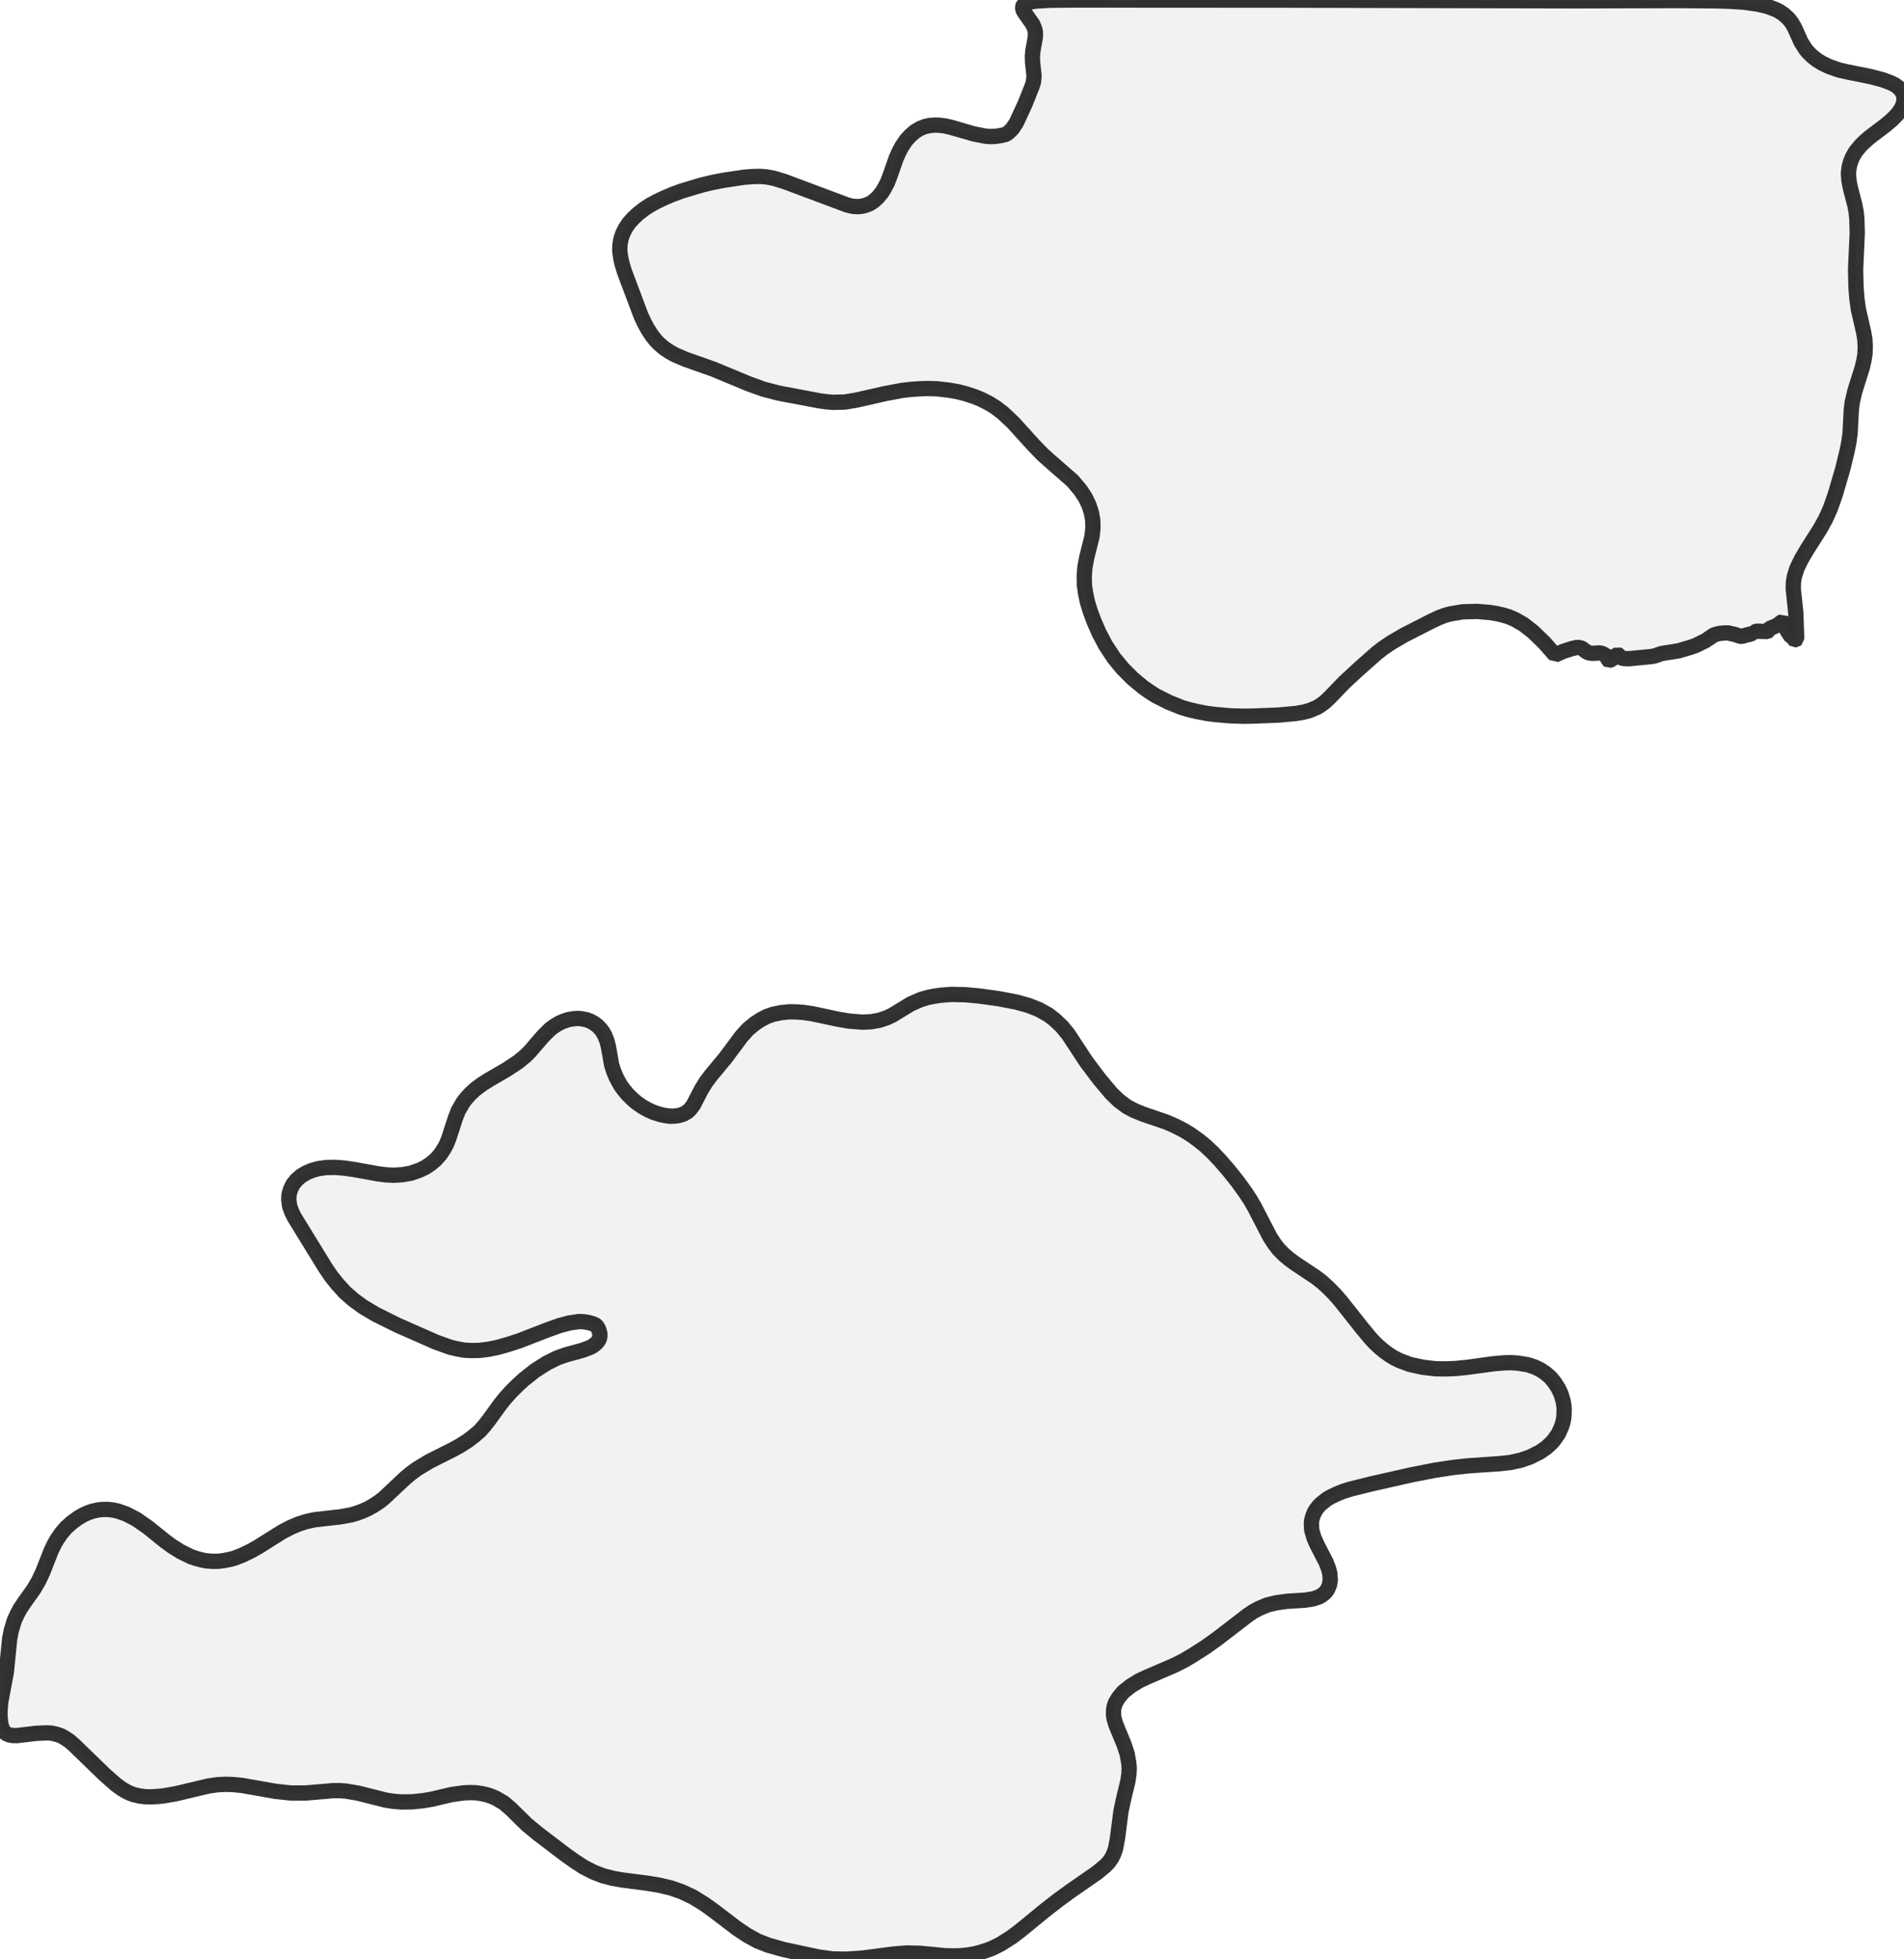 <?xml version="1.0" encoding="UTF-8" standalone="no"?>
<svg viewBox="0 0 248.809 256" xmlns="http://www.w3.org/2000/svg">
  <style>
    g.zone {
      fill: lightgray;
      stroke-width: 2;
      stroke-linecap: square;
      stroke-linejoin: bevel;
      stroke-miterlimit: 3;
      stroke-opacity: 0.8;
      stroke: black;
      fill-opacity: 0.3;
    }
  </style>
  <g class="zone" id="zone">
    <path d="M146.788,221.074 146.175,221.813 145.742,222.533 145.598,223.002 145.526,223.362 145.508,224.065 145.598,224.624 145.815,225.345 146.896,227.958 147.292,229.166 147.509,230.391 147.563,231.022 147.527,231.779 147.382,232.77 146.77,235.311 146.481,236.699 146.031,240.195 145.779,241.528 145.562,242.177 145.274,242.772 144.859,243.367 144.445,243.799 143.346,244.7 139.921,247.079 138.263,248.287 136.641,249.548 133.38,252.215 132.244,253.08 130.712,254.054 129.685,254.558 128.928,254.847 128.135,255.099 127.36,255.297 126.405,255.459 125.558,255.549 124.747,255.567 123.522,255.549 120.206,255.225 118.475,255.189 116.709,255.333 112.708,255.856 110.6,256 108.816,255.964 106.941,255.712 102.328,254.72 100.364,254.162 98.994,253.621 97.642,252.882 96.273,251.963 93.245,249.656 92.037,248.791 90.578,247.89 89.136,247.205 87.694,246.701 86.27,246.358 84.685,246.088 81.206,245.637 80.017,245.421 78.791,245.097 77.566,244.628 76.268,243.961 75.187,243.259 73.962,242.394 70.285,239.6 68.825,238.393 66.753,236.356 65.852,235.581 64.806,234.969 64.23,234.716 63.635,234.518 62.896,234.356 62.157,234.248 61.4,234.23 60.607,234.266 59.039,234.482 56.426,235.095 55.255,235.293 53.867,235.437 52.444,235.455 51.38,235.365 50.353,235.203 46.785,234.302 45.181,234.031 44.388,233.977 43.559,233.977 39.918,234.284 38.008,234.284 36.008,234.067 31.61,233.293 30.511,233.184 29.52,233.148 28.42,233.202 27.267,233.365 23.014,234.374 21.482,234.644 20.689,234.734 19.68,234.788 18.977,234.77 18.274,234.68 17.409,234.482 16.706,234.194 15.949,233.761 15.174,233.202 13.697,231.905 9.696,228.03 9.101,227.507 8.452,227.075 8.002,226.823 7.389,226.606 6.722,226.462 6.2,226.426 4.794,226.48 2.181,226.787 1.604,226.769 1.153,226.678 0.811,226.516 0.613,226.354 0.451,226.156 0.288,225.904 0.09,225.183 0,224.21 0.018,223.29 0.108,222.317 0.829,218.479 1.262,214.135 1.478,213.036 1.874,211.738 2.217,210.981 2.613,210.243 3.136,209.45 4.415,207.647 5.046,206.566 5.569,205.467 6.704,202.583 7.119,201.736 7.479,201.106 8.02,200.331 8.65,199.592 9.425,198.907 10.272,198.294 10.903,197.934 11.462,197.681 12.075,197.465 12.795,197.303 13.426,197.231 14.075,197.231 14.724,197.303 15.355,197.429 16.49,197.826 17.806,198.51 19.337,199.574 21.554,201.358 22.455,202.025 23.573,202.727 24.924,203.394 25.609,203.629 26.33,203.827 26.979,203.953 27.772,204.007 28.511,204.007 29.249,203.917 30.151,203.737 30.709,203.575 31.682,203.196 32.8,202.655 33.755,202.115 36.819,200.186 37.954,199.592 39.017,199.141 40.026,198.817 41.09,198.582 44.424,198.204 45.848,197.952 46.659,197.717 47.415,197.429 48.064,197.141 48.803,196.726 49.65,196.168 50.209,195.717 52.93,193.158 53.687,192.527 54.462,191.95 56.102,190.959 59.112,189.445 60.067,188.923 61.148,188.238 61.923,187.643 62.716,186.958 63.257,186.346 63.941,185.481 65.401,183.462 65.96,182.759 66.771,181.858 67.582,181.047 68.447,180.254 69.925,179.083 71.457,178.11 72.79,177.443 73.907,177.046 76.124,176.434 77.043,176.091 77.404,175.911 77.818,175.605 78.053,175.37 78.233,175.118 78.377,174.776 78.395,174.271 78.215,173.658 77.944,173.208 77.584,173.01 76.917,172.811 76.268,172.703 75.656,172.685 74.412,172.865 73.115,173.208 71.601,173.748 67.888,175.19 66.501,175.641 65.059,176.055 63.815,176.307 62.662,176.452 61.527,176.47 60.625,176.416 59.742,176.253 58.823,176.037 56.967,175.37 51.903,173.136 49.109,171.748 47.415,170.739 46.208,169.856 45.073,168.864 44.135,167.837 43.27,166.756 42.513,165.639 38.459,159.043 38.098,158.304 37.846,157.583 37.738,156.772 37.774,156.069 37.972,155.402 38.278,154.771 38.729,154.195 39.324,153.672 40.008,153.258 40.765,152.933 41.612,152.699 42.64,152.555 43.829,152.537 44.964,152.627 46.226,152.807 49.416,153.384 50.407,153.51 51.434,153.564 52.606,153.492 53.705,153.294 54.84,152.897 55.615,152.519 56.282,152.068 56.949,151.509 57.562,150.807 57.976,150.176 58.337,149.527 58.643,148.77 59.49,146.157 59.868,145.166 60.517,144.048 60.842,143.616 61.4,142.985 62.139,142.3 62.986,141.67 63.815,141.147 66.248,139.723 67.744,138.732 68.681,137.957 69.258,137.38 70.934,135.434 71.889,134.479 72.502,134.028 73.078,133.686 73.601,133.452 74.25,133.235 74.863,133.127 75.439,133.073 75.98,133.109 76.683,133.253 77.151,133.434 77.638,133.704 78.071,134.028 78.467,134.443 78.719,134.767 79.026,135.29 79.332,136.065 79.512,136.804 79.927,139.128 80.161,139.885 80.522,140.768 81.026,141.706 81.441,142.3 82.017,143.003 82.702,143.67 83.171,144.066 83.964,144.625 84.649,145.004 85.351,145.328 86.162,145.598 86.775,145.742 87.568,145.851 88.199,145.833 88.703,145.761 89.298,145.58 89.803,145.292 90.145,144.986 90.614,144.373 91.677,142.318 92.272,141.363 92.921,140.498 94.795,138.245 96.903,135.416 97.732,134.497 98.597,133.776 99.354,133.271 100.165,132.839 101.03,132.532 102.076,132.316 103.193,132.208 104.184,132.226 105.049,132.298 106.149,132.46 109.537,133.181 110.924,133.416 112.654,133.56 113.862,133.506 114.943,133.307 115.952,132.965 116.655,132.623 118.98,131.199 120.296,130.622 121.233,130.334 122.062,130.172 122.927,130.045 124.278,129.937 126.081,129.973 127.919,130.136 130.514,130.496 132.857,130.947 134.407,131.379 135.776,131.92 136.966,132.587 137.795,133.217 138.75,134.118 139.597,135.146 141.94,138.714 143.634,140.967 145.202,142.841 146.229,143.832 147.274,144.607 148.229,145.112 149.419,145.598 152.393,146.608 153.51,147.094 154.609,147.653 155.564,148.229 156.592,148.968 157.529,149.725 158.502,150.644 159.457,151.654 160.592,152.969 161.782,154.465 162.755,155.817 163.404,156.808 163.963,157.781 165.981,161.674 166.522,162.503 167.062,163.206 167.783,163.945 168.45,164.503 169.225,165.08 171.91,166.864 172.757,167.513 173.622,168.306 174.451,169.153 175.262,170.09 177.984,173.532 179.029,174.794 179.642,175.46 180.344,176.109 180.957,176.614 181.588,177.064 182.237,177.461 182.903,177.785 184.255,178.29 185.895,178.65 187.571,178.849 188.995,178.867 190.256,178.813 191.698,178.668 195.14,178.2 196.6,178.074 197.483,178.056 198.33,178.11 199.664,178.326 200.529,178.614 201.286,178.975 202.007,179.461 202.619,180.002 203.088,180.561 203.629,181.39 203.989,182.147 204.241,182.976 204.367,183.66 204.404,184.183 204.367,185.138 204.259,185.769 204.079,186.364 203.647,187.337 202.998,188.256 202.655,188.616 202.061,189.157 201.196,189.752 199.934,190.383 198.745,190.797 197.339,191.103 196.041,191.248 191.842,191.536 189.86,191.752 187.499,192.113 184.453,192.707 179.191,193.897 176.434,194.582 175.478,194.888 174.722,195.194 173.965,195.555 173.424,195.861 172.631,196.492 172.307,196.816 171.964,197.267 171.748,197.627 171.55,198.132 171.406,198.637 171.37,199.069 171.406,199.898 171.694,200.907 172.09,201.808 173.262,204.079 173.586,204.89 173.766,205.557 173.839,206.44 173.73,207.089 173.496,207.647 173.244,208.008 173.028,208.224 172.685,208.476 172.379,208.657 171.568,208.927 170.541,209.089 168.198,209.233 166.864,209.414 165.639,209.702 164.521,210.171 163.746,210.585 163.061,211.054 159.169,214.045 157.565,215.199 155.961,216.226 154.753,216.947 153.51,217.577 149.833,219.163 148.842,219.632 147.761,220.299 146.788,221.074Z"/>
    <path d="M191.121,79.945 189.517,80.215 188.761,80.431 188.04,80.702 186.976,81.206 183.48,82.99 181.786,83.982 180.795,84.649 179.912,85.333 177.587,87.388 175.677,89.154 173.784,91.118 173.136,91.731 172.703,92.055 172.144,92.416 171.117,92.848 170.378,93.047 169.351,93.227 166.972,93.443 163.746,93.569 162.449,93.587 160.755,93.533 158.718,93.353 157.637,93.209 156.411,92.975 155.24,92.686 154.393,92.434 152.699,91.749 151.023,90.902 150.122,90.325 149.383,89.803 147.995,88.649 146.716,87.37 145.562,85.964 144.481,84.324 143.634,82.72 142.985,81.242 142.481,79.891 142.102,78.665 141.85,77.458 141.706,76.431 141.688,75.169 141.778,74.106 142.012,72.844 142.697,70.123 142.787,69.348 142.823,68.753 142.787,67.888 142.607,66.933 142.282,65.96 141.832,65.023 141.165,64.014 140.138,62.806 137.146,60.193 136.209,59.346 135.074,58.174 132.424,55.255 131.073,53.975 130.154,53.273 129.234,52.696 128.315,52.227 127.414,51.849 126.207,51.452 125.144,51.182 124.008,50.984 122.476,50.804 121.125,50.767 120.17,50.804 119.088,50.876 117.845,51.02 115.736,51.416 111.825,52.299 110.384,52.534 108.888,52.57 107.987,52.498 107.068,52.371 101.733,51.362 99.787,50.858 97.84,50.155 93.191,48.226 89.568,46.947 88.181,46.352 87.478,45.956 86.757,45.469 86.09,44.892 85.676,44.46 85.189,43.847 84.612,42.946 84.18,42.153 83.747,41.216 81.603,35.503 81.314,34.566 81.134,33.791 80.99,32.836 81.008,31.989 81.17,31.124 81.423,30.421 81.765,29.772 82.161,29.177 82.72,28.547 83.351,27.952 84.234,27.267 84.901,26.834 85.748,26.366 86.757,25.879 87.91,25.393 89.082,24.96 91.605,24.203 93.083,23.843 94.579,23.555 97.228,23.158 98.417,23.068 99.336,23.05 100.219,23.122 101.138,23.302 102.508,23.717 110.744,26.798 111.447,26.961 112.006,26.997 112.438,26.979 112.997,26.871 113.646,26.618 114.132,26.312 114.691,25.807 115.232,25.158 115.556,24.636 115.952,23.879 116.277,23.05 117.106,20.689 117.448,19.914 117.863,19.121 118.403,18.328 118.962,17.715 119.557,17.193 120.224,16.796 120.854,16.544 121.485,16.4 122.152,16.346 122.747,16.364 123.486,16.454 124.206,16.616 127.27,17.499 128.73,17.788 129.307,17.842 130.027,17.824 130.874,17.697 131.487,17.535 131.866,17.247 132.298,16.814 132.821,16.021 133.938,13.606 134.875,11.264 135.056,10.687 135.128,9.912 134.929,8.092 134.911,7.335 134.983,6.596 135.29,4.884 135.308,4.361 135.272,4.019 135.146,3.604 134.947,3.154 133.83,1.568 133.686,1.298 133.614,0.937 133.74,0.649 133.992,0.469 134.479,0.288 135.326,0.144 137.2,0.036 140.03,0 168.414,0.018 205.881,0.108 219.362,0.072 224.119,0.108 225.94,0.162 227.922,0.288 229.688,0.541 230.932,0.829 232.049,1.244 232.536,1.496 233.094,1.874 233.707,2.433 234.14,2.974 234.518,3.64 235.365,5.515 235.942,6.416 236.248,6.794 236.789,7.335 237.456,7.858 238.14,8.272 239.078,8.723 240.339,9.155 241.366,9.389 244.502,10.02 246.052,10.435 247.151,10.849 247.638,11.101 248.016,11.372 248.305,11.66 248.539,11.966 248.719,12.327 248.791,12.633 248.809,12.94 248.755,13.426 248.629,13.823 248.395,14.291 247.944,14.922 247.259,15.625 246.412,16.346 244.322,17.932 243.601,18.562 243.132,19.031 242.484,19.824 242.087,20.509 241.817,21.158 241.637,21.86 241.546,22.671 241.619,23.609 241.781,24.474 242.394,26.834 242.556,27.7 242.646,28.547 242.7,30.439 242.484,35.179 242.538,37.576 242.664,39.107 242.844,40.405 243.529,43.379 243.691,44.316 243.745,45.271 243.709,46.262 243.565,47.127 243.367,47.992 242.376,51.146 242.051,52.534 241.925,53.507 241.763,56.607 241.619,57.706 241.384,58.877 240.826,61.202 239.816,64.644 239.204,66.392 238.573,67.798 237.87,69.078 236.086,71.889 235.401,73.06 234.824,74.25 234.482,75.313 234.356,76.124 234.338,76.953 234.662,80.017 234.788,83.495 234.68,83.585 234.518,83.603 234.428,83.531 234.32,83.279 234.049,83.189 233.563,82.45 233.04,81.296 232.95,81.206 232.77,81.296 232.247,81.711 231.292,82.107 231.184,82.198 231.058,82.45 230.95,82.522 229.508,82.468 229.346,82.558 229.256,82.792 228.895,82.756 228.661,82.9 228.337,82.936 227.634,83.153 227.399,83.135 226.697,82.9 225.813,82.702 225.417,82.702 224.642,82.774 224.173,82.9 223.903,83.009 222.876,83.711 221.632,84.324 220.984,84.558 219.344,85.045 217.163,85.387 216.262,85.694 215.829,85.784 212.874,86.072 212.261,86.054 211.847,85.964 211.684,85.838 211.522,85.568 211.414,85.514 211.108,85.676 210.585,86.198 210.225,86.307 210.152,86.252 210.062,85.928 209.954,85.73 209.396,85.387 209.035,85.315 208.134,85.369 207.665,85.315 207.323,85.171 206.71,84.703 206.368,84.612 206.007,84.612 205.377,84.757 204.223,85.135 203.214,85.586 201.808,83.982 200.313,82.54 199.087,81.585 197.952,80.936 197.159,80.594 196.438,80.377 195.591,80.179 194.708,80.035 193.032,79.891 191.121,79.945Z"/>
  </g>
</svg>